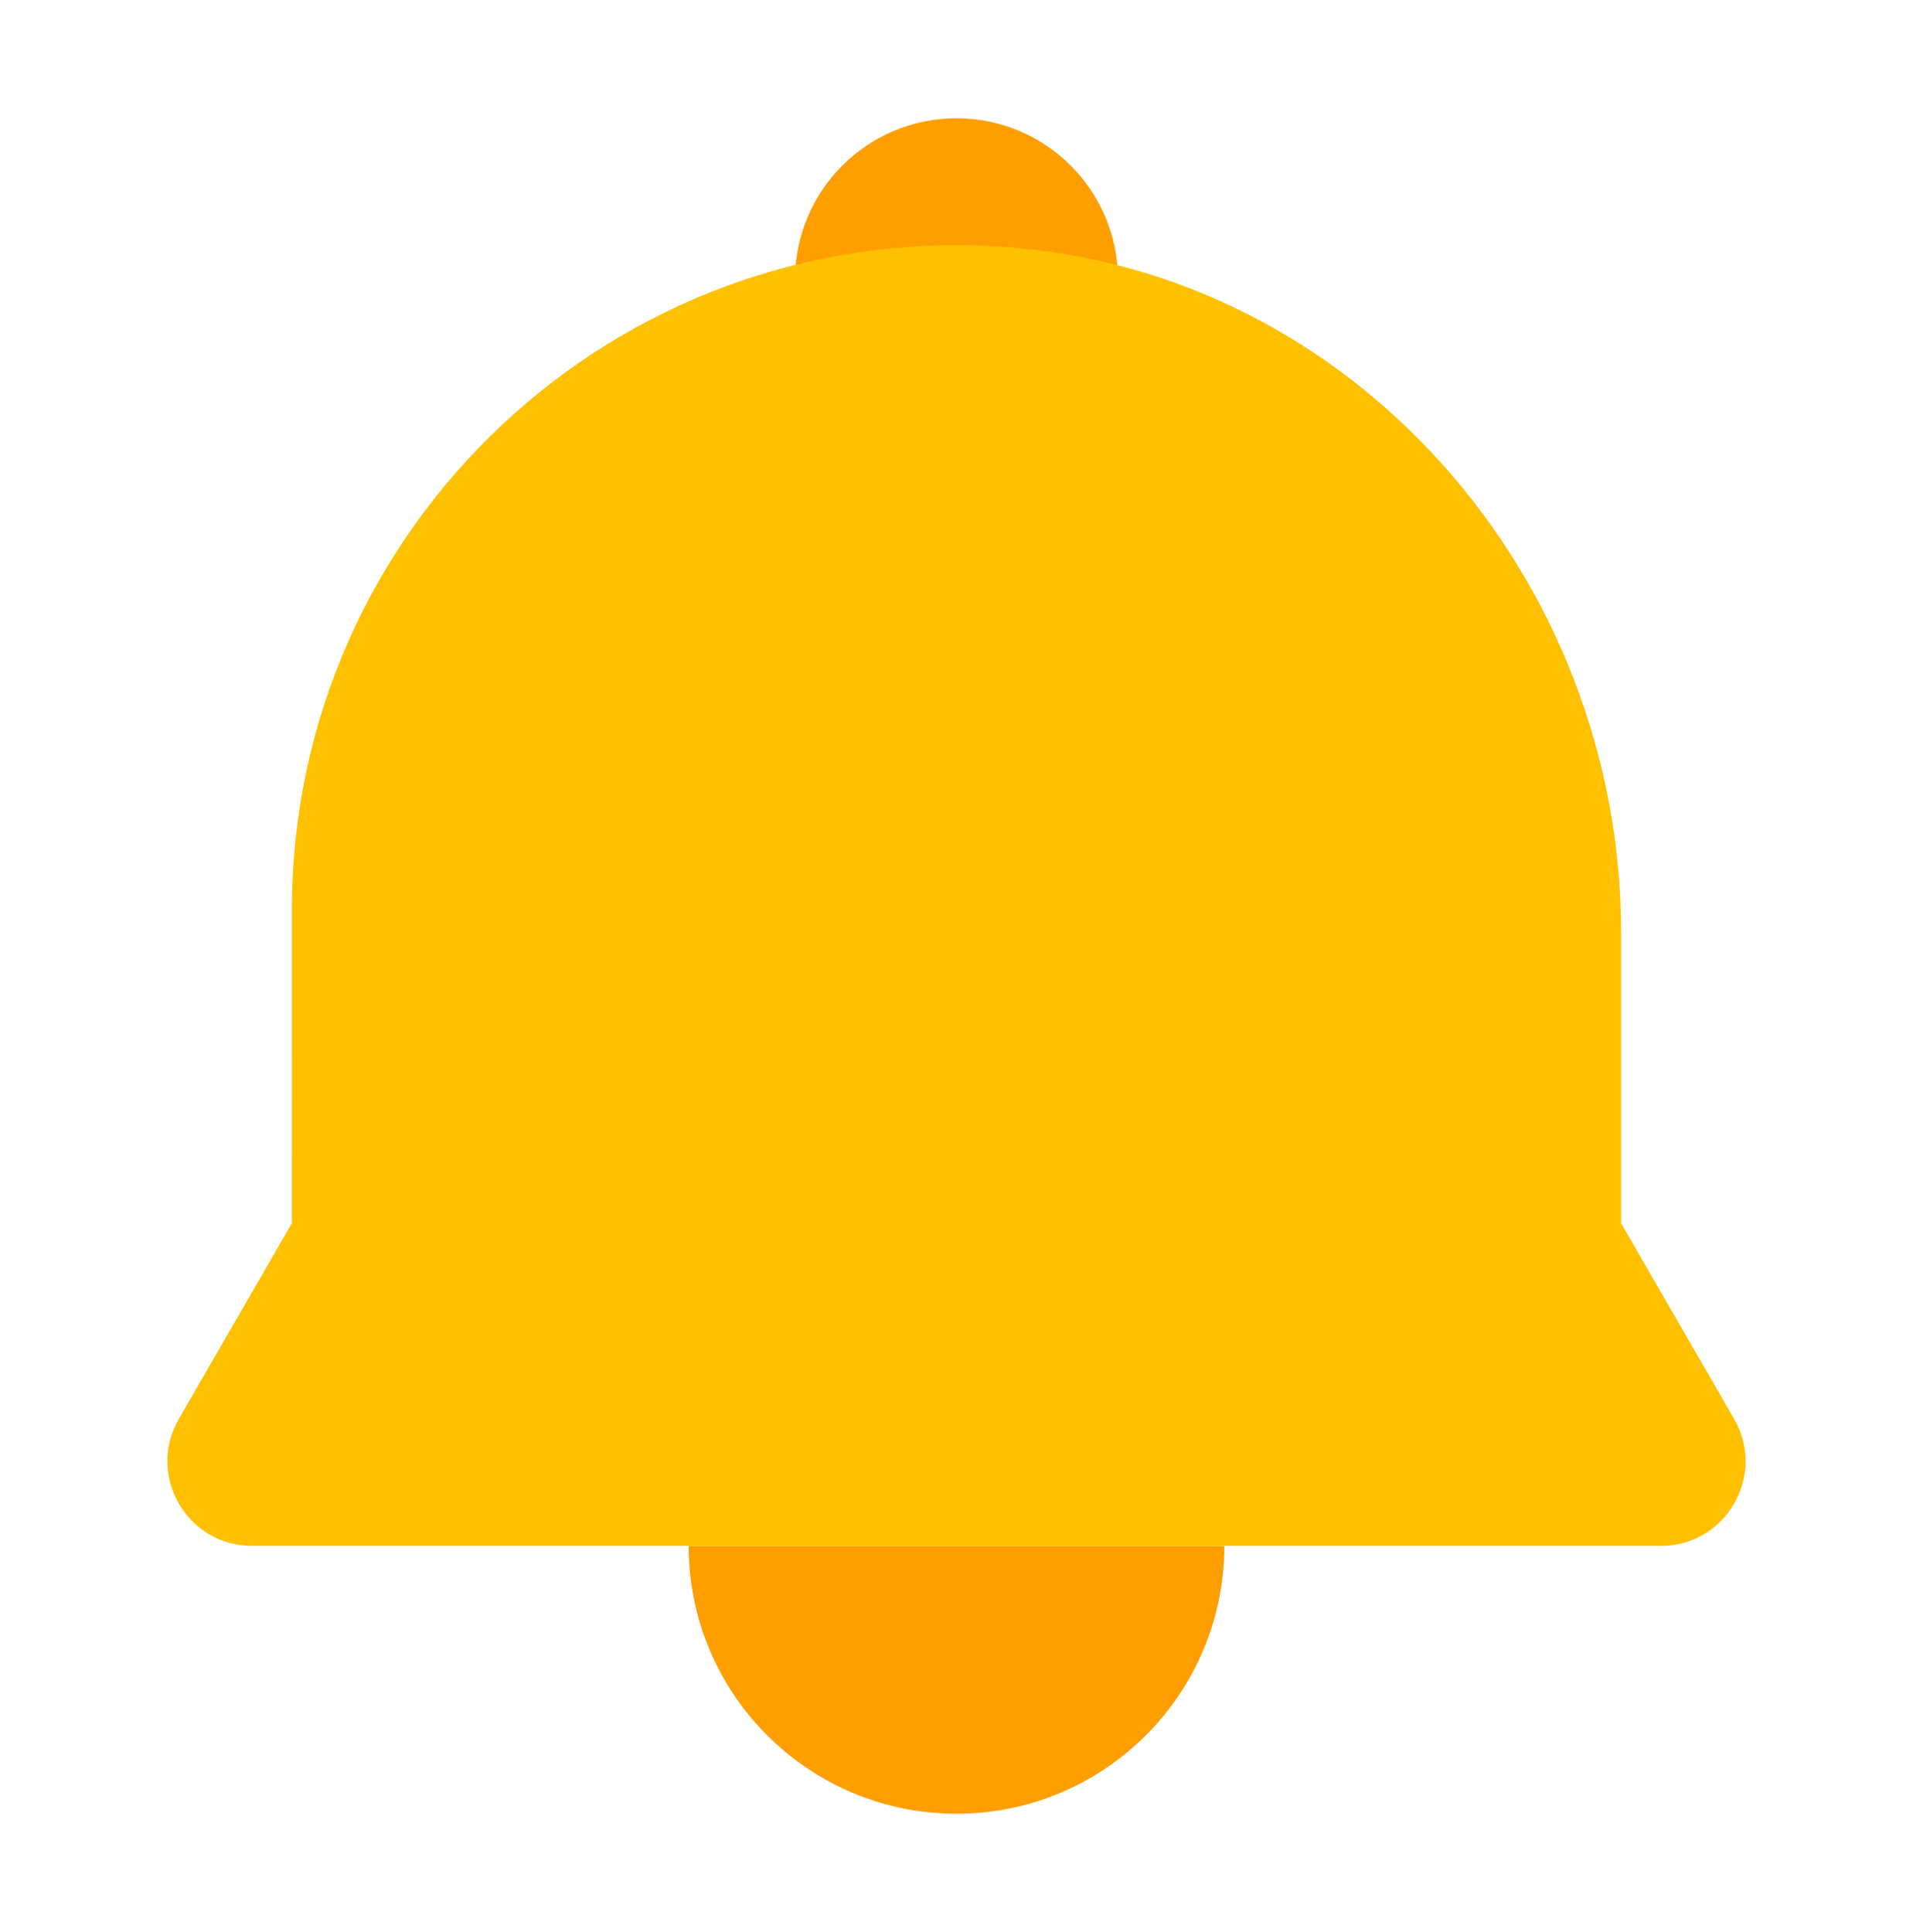 <svg width="100" height="101" viewBox="0 0 100 101" fill="none" xmlns="http://www.w3.org/2000/svg">
<g clip-path="url(#clip0_1_9135)">
<path d="M64 80.817C64 88.55 57.733 94.817 50 94.817C42.268 94.817 36 88.55 36 80.817H64Z" fill="#FF9E00"/>
<path d="M41.558 14.625C41.558 9.963 45.338 6.183 50 6.183C54.663 6.183 58.443 9.963 58.443 14.625H41.56H41.558Z" fill="#FF9E00"/>
<path d="M15.26 47.557C15.26 27.605 32.08 11.582 52.313 12.893C70.778 14.088 84.74 30.245 84.74 48.748V63.945L90.65 74.18C92.353 77.13 90.225 80.817 86.818 80.817H13.18C9.775 80.817 7.645 77.13 9.348 74.18L15.258 63.945L15.26 47.557Z" fill="#FFC000"/>
</g>
<defs>
<clipPath id="clip0_1_9135">
<rect width="100" height="100" fill="white" transform="translate(0 0.5)"/>
</clipPath>
</defs>
</svg>
